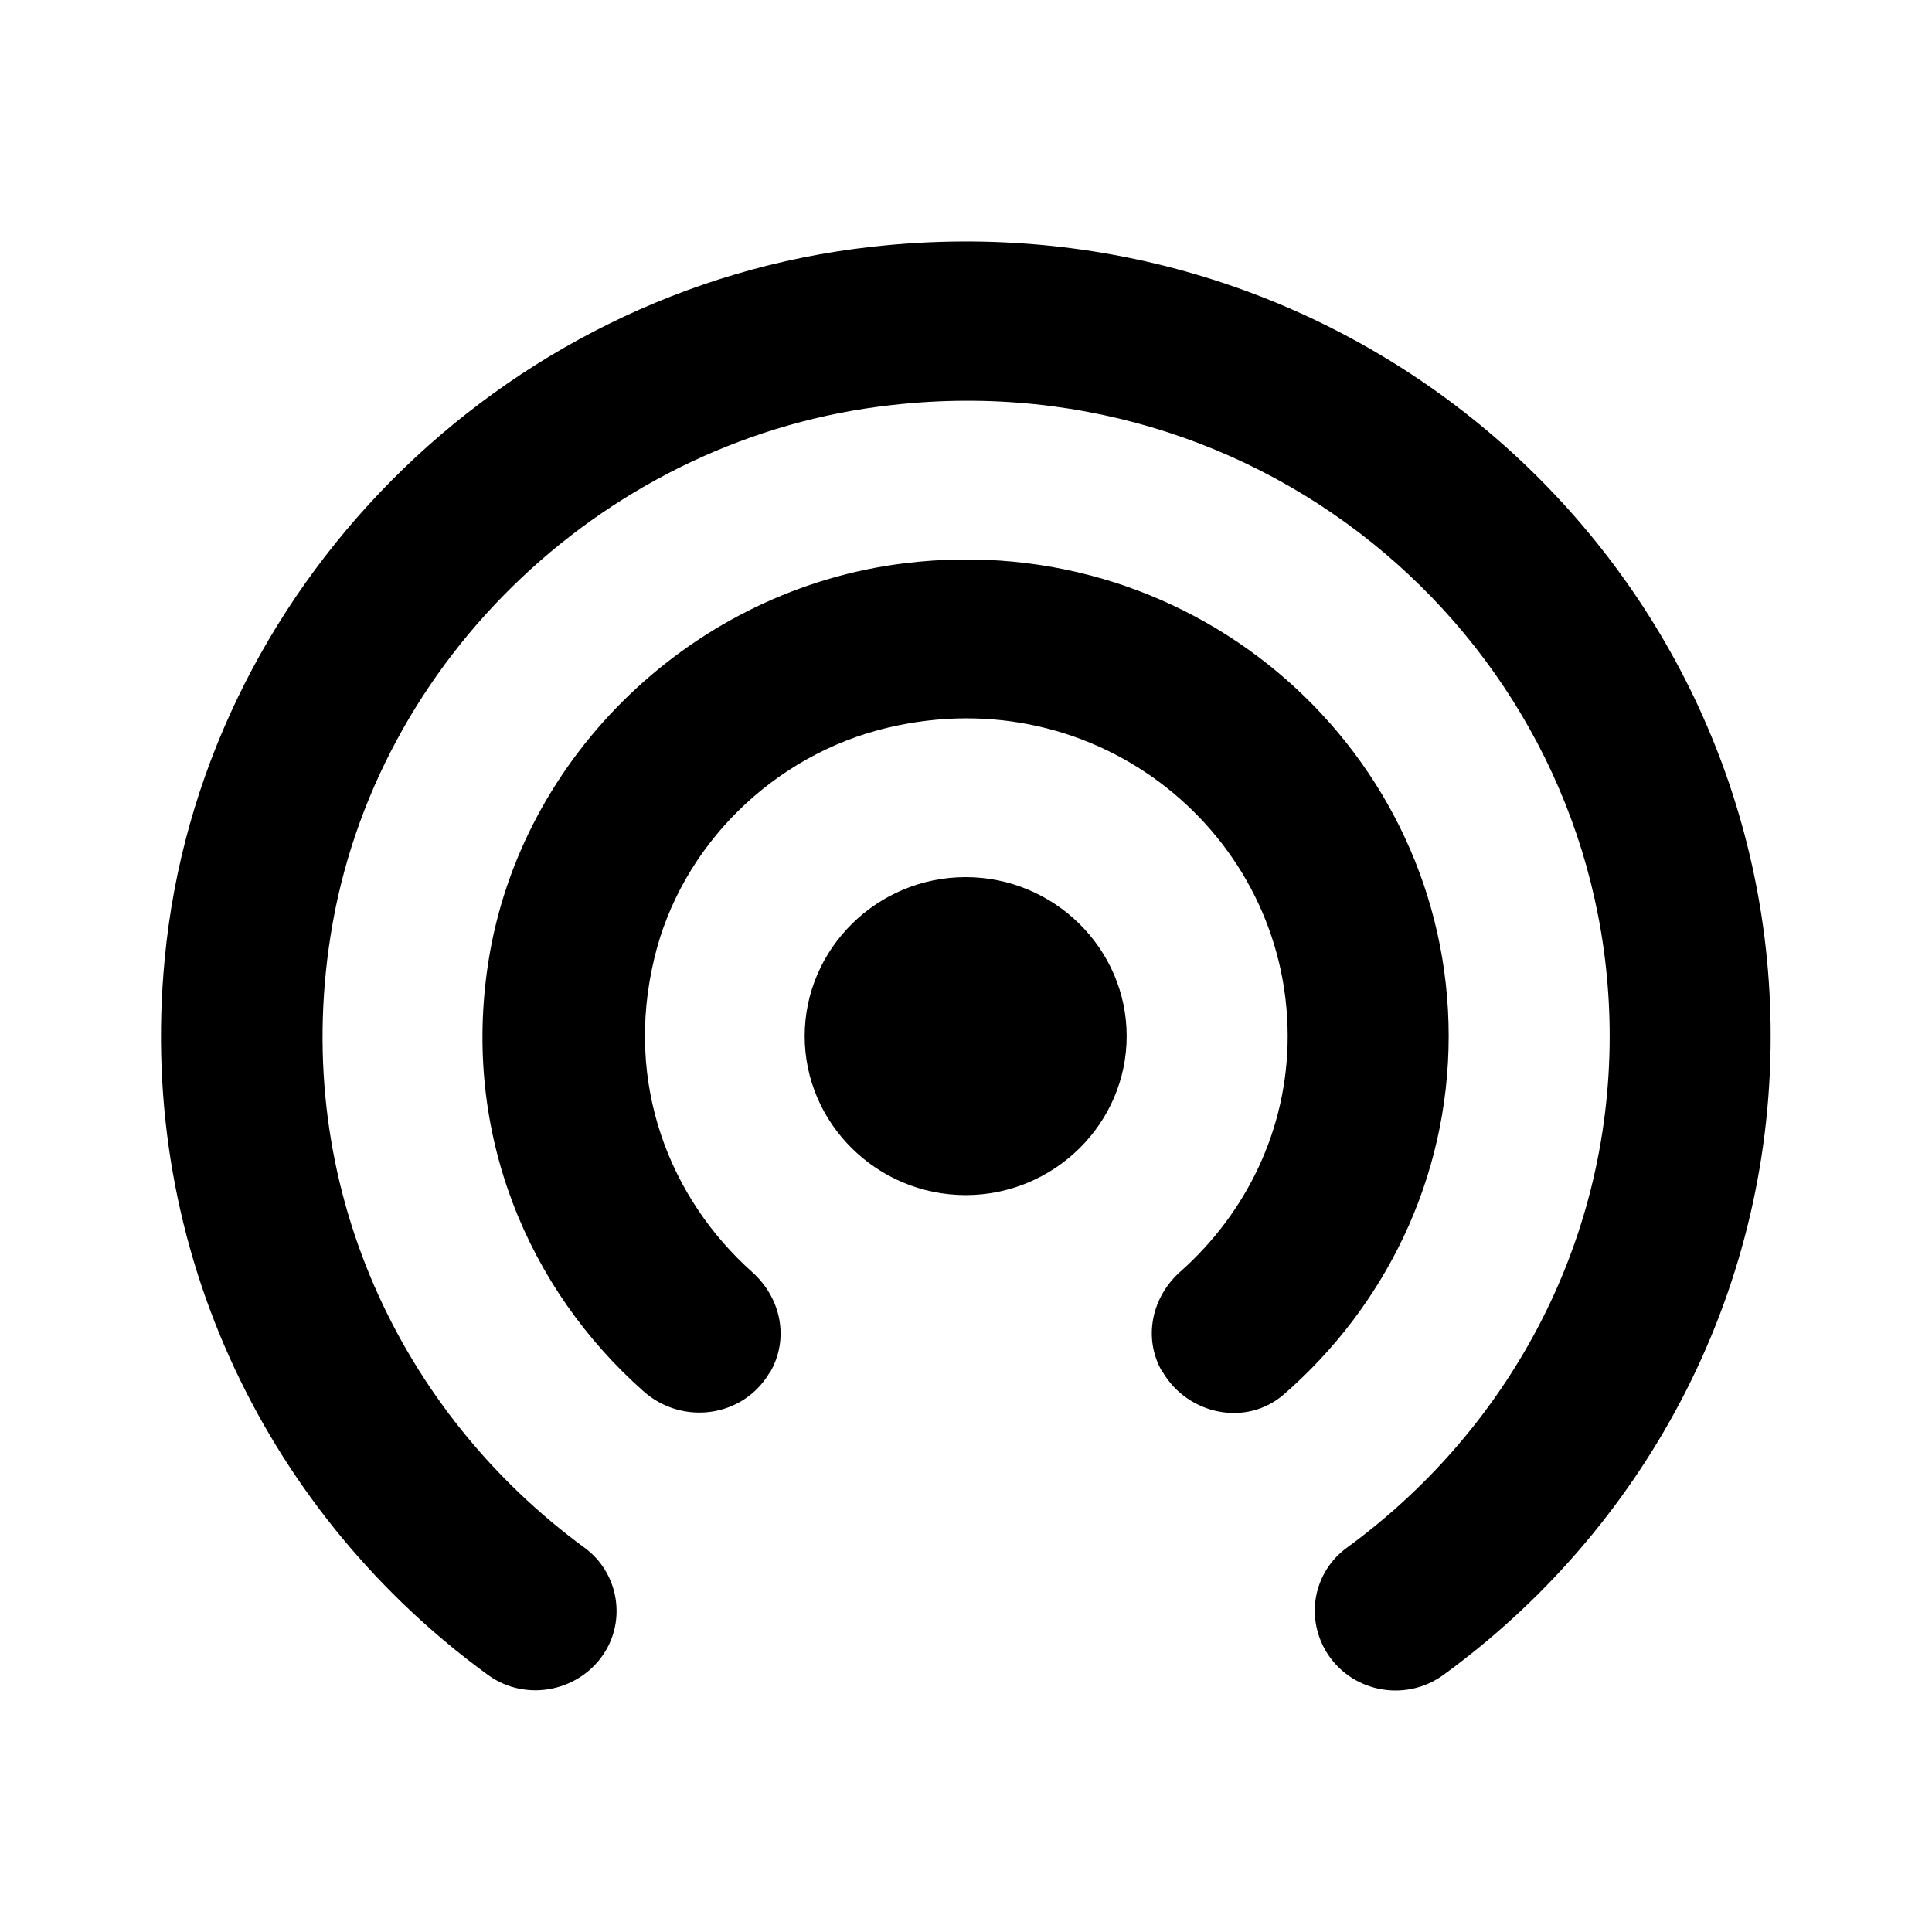 <svg class="fill-current stroke-current w-full h-full" style="color: inherit" stroke-width="0.2" width="24" height="24" viewBox="0 0 24 24" stroke="none" xmlns="http://www.w3.org/2000/svg">
<path d="M11.996 10.896C10.896 10.896 9.996 11.785 9.996 12.871C9.996 13.957 10.896 14.846 11.996 14.846C13.096 14.846 13.996 13.957 13.996 12.871C13.996 11.785 13.096 10.896 11.996 10.896ZM17.996 12.871C17.996 9.356 14.886 6.552 11.246 6.996C8.626 7.312 6.466 9.376 6.066 11.953C5.736 14.076 6.556 16.011 7.996 17.285C8.476 17.709 9.226 17.61 9.556 17.058L9.566 17.048C9.806 16.633 9.706 16.129 9.346 15.804C8.316 14.885 7.756 13.463 8.126 11.913C8.456 10.511 9.606 9.376 11.026 9.04C13.646 8.418 15.996 10.373 15.996 12.871C15.996 14.036 15.476 15.073 14.666 15.794C14.306 16.11 14.196 16.623 14.436 17.038L14.446 17.048C14.756 17.571 15.476 17.729 15.946 17.324C17.196 16.238 17.996 14.648 17.996 12.871ZM10.826 3.066C6.206 3.58 2.476 7.342 2.046 11.913C1.696 15.567 3.366 18.845 6.066 20.81C6.546 21.155 7.226 21.007 7.526 20.503C7.776 20.079 7.666 19.526 7.266 19.23C4.986 17.561 3.616 14.737 4.106 11.627C4.646 8.171 7.566 5.416 11.086 5.031C15.906 4.488 19.996 8.211 19.996 12.871C19.996 15.488 18.706 17.788 16.726 19.23C16.326 19.526 16.216 20.069 16.466 20.503C16.766 21.017 17.446 21.155 17.926 20.81C20.396 19.013 21.996 16.129 21.996 12.871C21.996 7.036 16.866 2.385 10.826 3.066Z" />
</svg>
